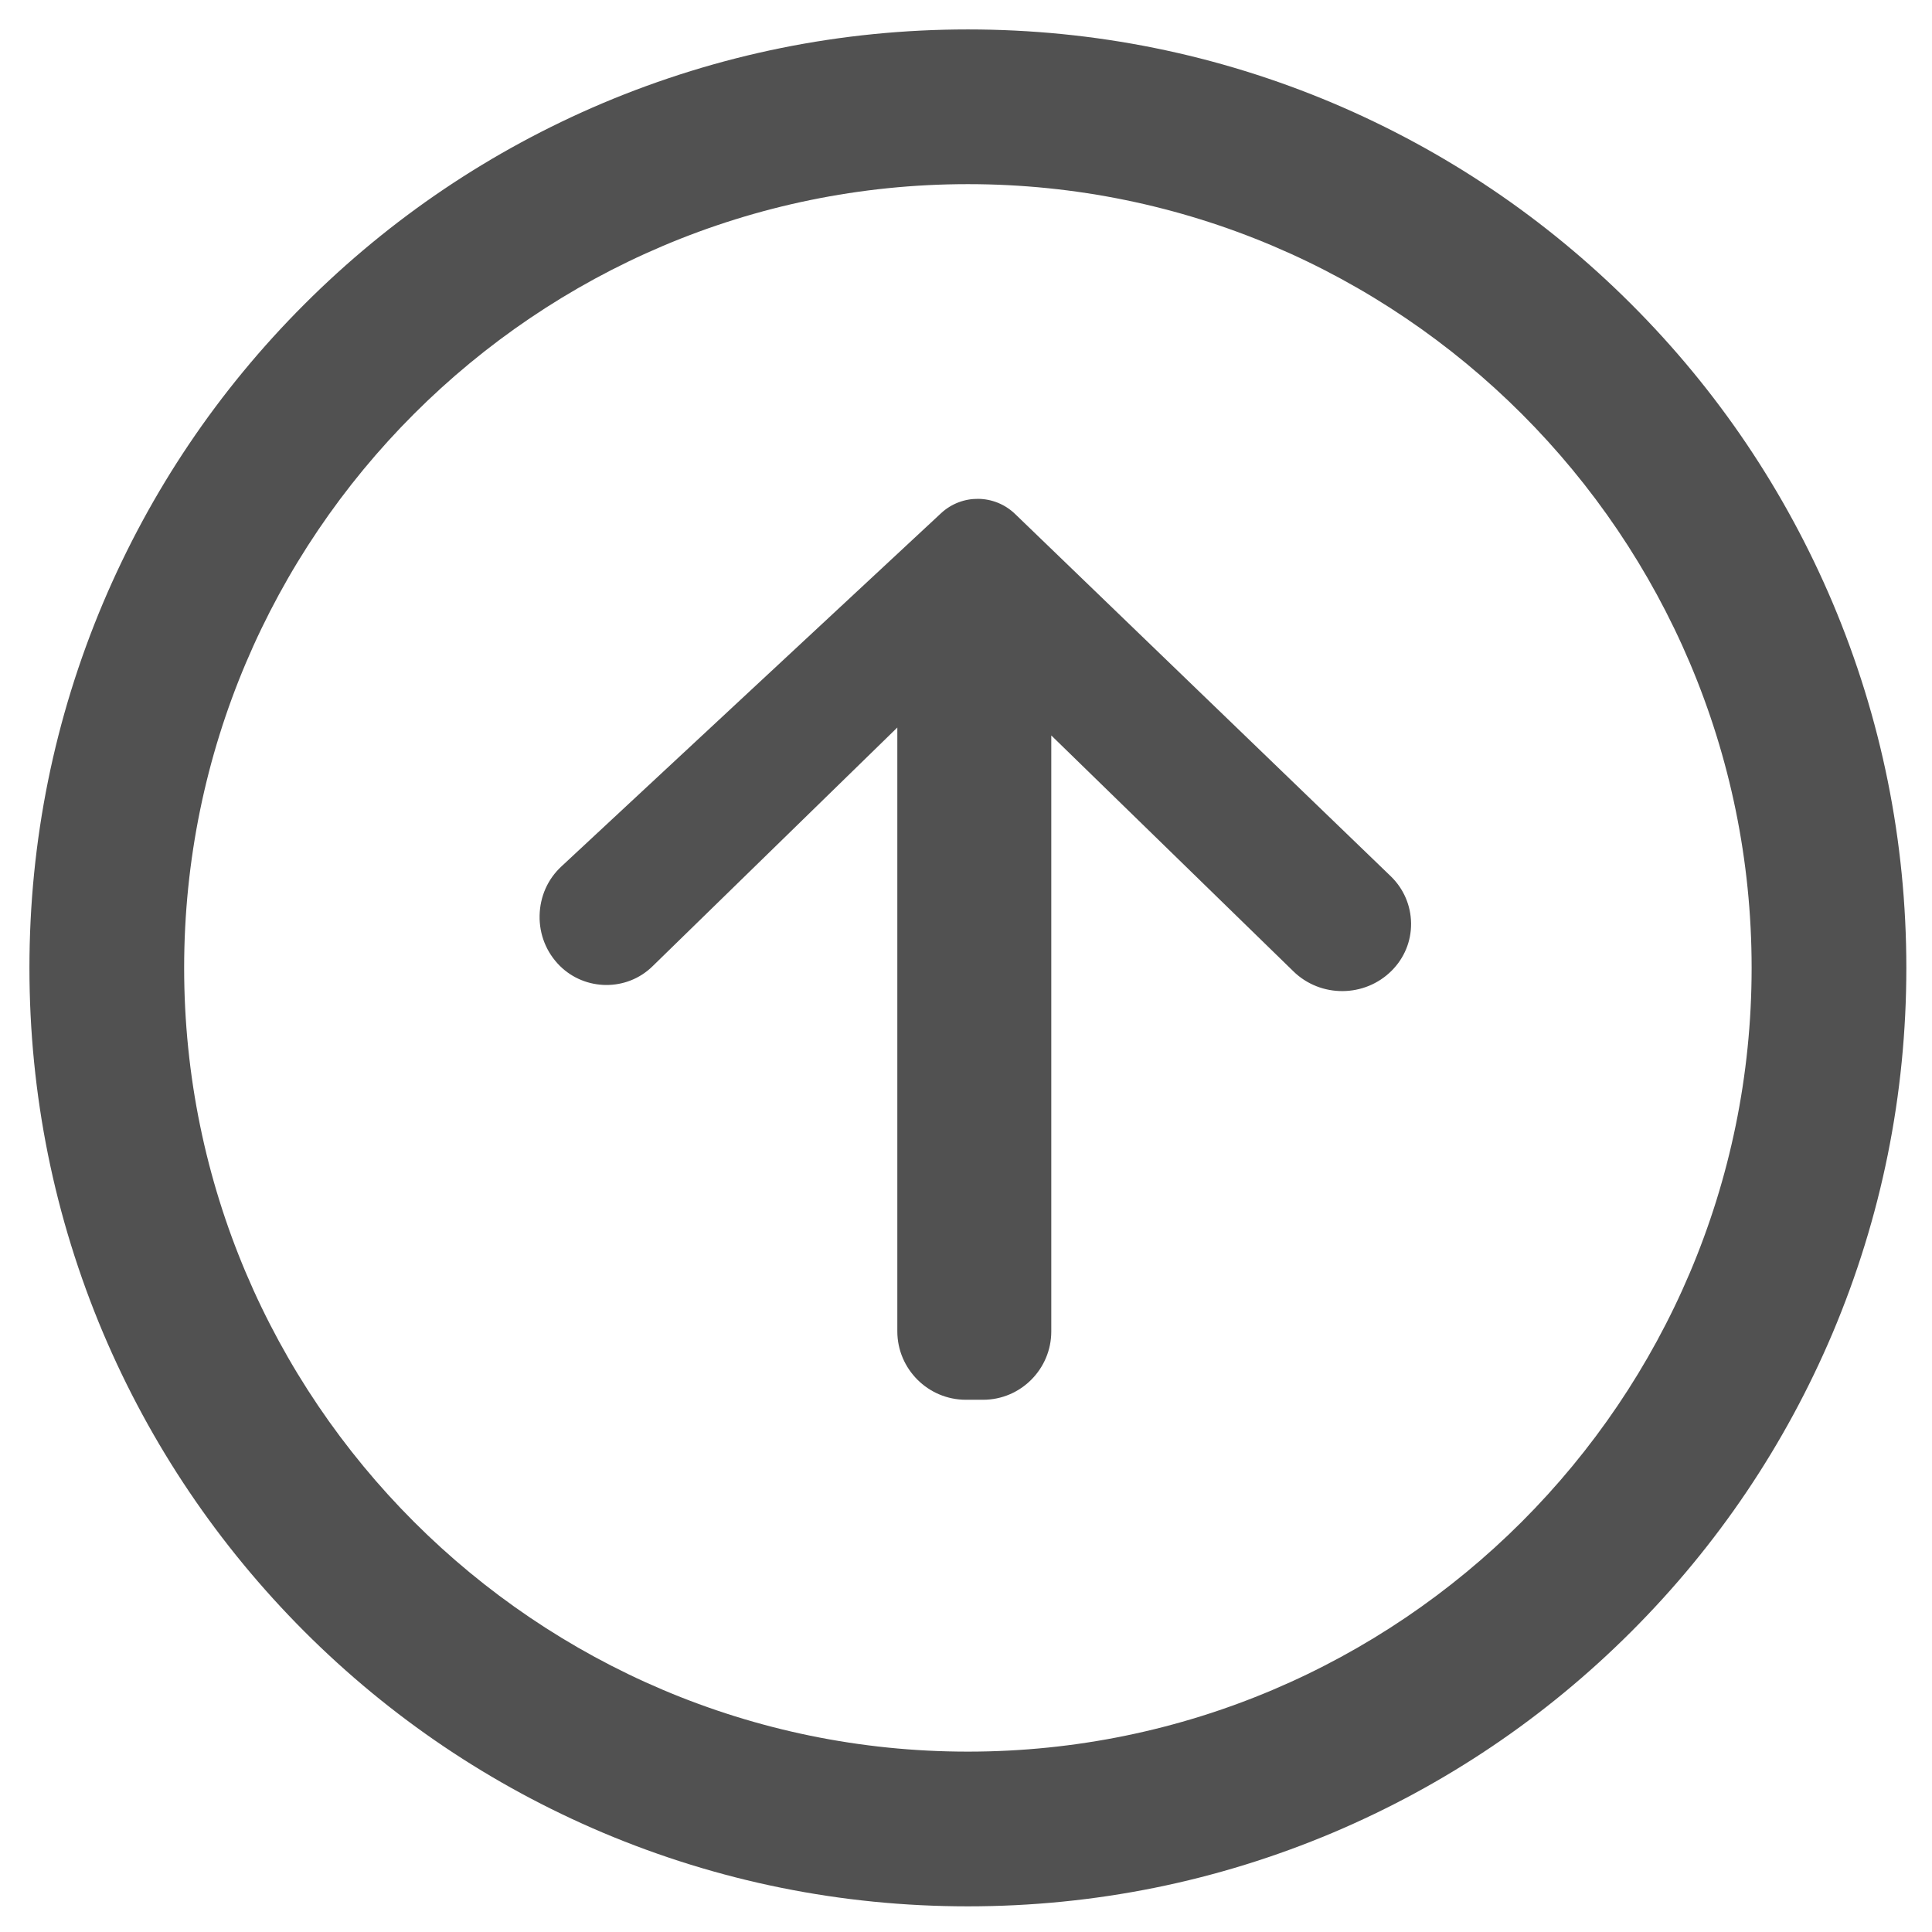 <?xml version="1.0" standalone="no"?><!DOCTYPE svg PUBLIC "-//W3C//DTD SVG 1.1//EN" "http://www.w3.org/Graphics/SVG/1.1/DTD/svg11.dtd"><svg t="1730252694830" class="icon" viewBox="0 0 1024 1024" version="1.1" xmlns="http://www.w3.org/2000/svg" p-id="44024" xmlns:xlink="http://www.w3.org/1999/xlink" width="64" height="64"><path d="M485.6 375.6v329.9c0 14.5 11.8 26.3 26.3 26.3h9.2c14.5 0 26.2-11.7 26.2-26.2v-330c0-3.6 4.3-5.4 6.9-2.9l138.4 134.9c10.6 10.4 27.6 10.2 38.1-0.2 9.9-9.9 9.8-26.1-0.3-35.8L531.1 279.5c-7.1-6.8-18.2-6.9-25.4-0.2L304.5 466.4c-11.1 10.3-11.4 27.8-0.7 38.5 9.6 9.6 25.3 9.7 35 0.2l137-133.6c3.6-3.6 9.8-1 9.8 4.1z" fill="#515151" p-id="44025"></path><path d="M521.1 741.9h-9.2c-20 0-36.3-16.3-36.3-36.3v-320L345.8 512.2c-13.6 13.3-35.6 13.1-49.1-0.3-7.1-7.1-10.9-16.6-10.7-26.6 0.2-10.1 4.3-19.4 11.7-26.2L498.8 272c11.1-10.3 28.3-10.1 39.2 0.4l199.2 192.1c6.8 6.6 10.6 15.5 10.7 24.9 0.1 9.5-3.6 18.4-10.3 25.1-14.3 14.3-37.7 14.4-52.1 0.3l-128.3-125v315.9c0 19.9-16.2 36.2-36.1 36.2z m-41.3-382.1c2.1 0 4.1 0.4 6.1 1.2 5.9 2.5 9.6 8.2 9.6 14.5v329.9c0 9 7.3 16.3 16.3 16.3h9.2c8.9 0 16.2-7.3 16.2-16.2V375.6c0-5.7 3.4-10.7 8.6-12.9 5.2-2.2 11.2-1.1 15.3 2.9l138.4 134.9c6.7 6.5 17.4 6.4 24-0.2 2.9-2.9 4.5-6.7 4.4-10.8 0-4.1-1.7-7.9-4.6-10.7L524.1 286.7c-3.2-3.1-8.4-3.2-11.7-0.1L311.3 473.7c-3.4 3.1-5.2 7.4-5.3 11.9-0.1 4.6 1.7 8.9 4.9 12.1 5.7 5.7 15.2 5.8 21 0.1l137-133.6c2.9-2.8 6.9-4.4 10.9-4.4z" fill="#515151" p-id="44026"></path><path d="M513 1010.4c-67.1 0-132.3-13.2-193.6-39.1-59.2-25.1-112.4-60.9-158.1-106.6-45.6-45.7-81.5-98.9-106.6-158.1C28.8 645.3 15.6 580.1 15.6 513s13.2-132.3 39.1-193.6c25.1-59.2 60.9-112.4 106.6-158.1s98.9-81.5 158.1-106.6C380.8 28.8 445.9 15.6 513 15.6s132.3 13.2 193.6 39.1c59.2 25.1 112.4 60.9 158.1 106.6 45.7 45.7 81.5 98.9 106.6 158.1 25.9 61.3 39.1 126.5 39.1 193.6s-13.2 132.3-39.1 193.6c-25.1 59.2-60.9 112.4-106.6 158.1-45.7 45.7-98.9 81.5-158.1 106.6-61.3 25.9-126.4 39.1-193.6 39.1z m0-912.8C284 97.6 97.6 283.9 97.6 513S284 928.4 513 928.4 928.4 742 928.4 513 742.1 97.6 513 97.6z" fill="#515151" p-id="44027"></path></svg>